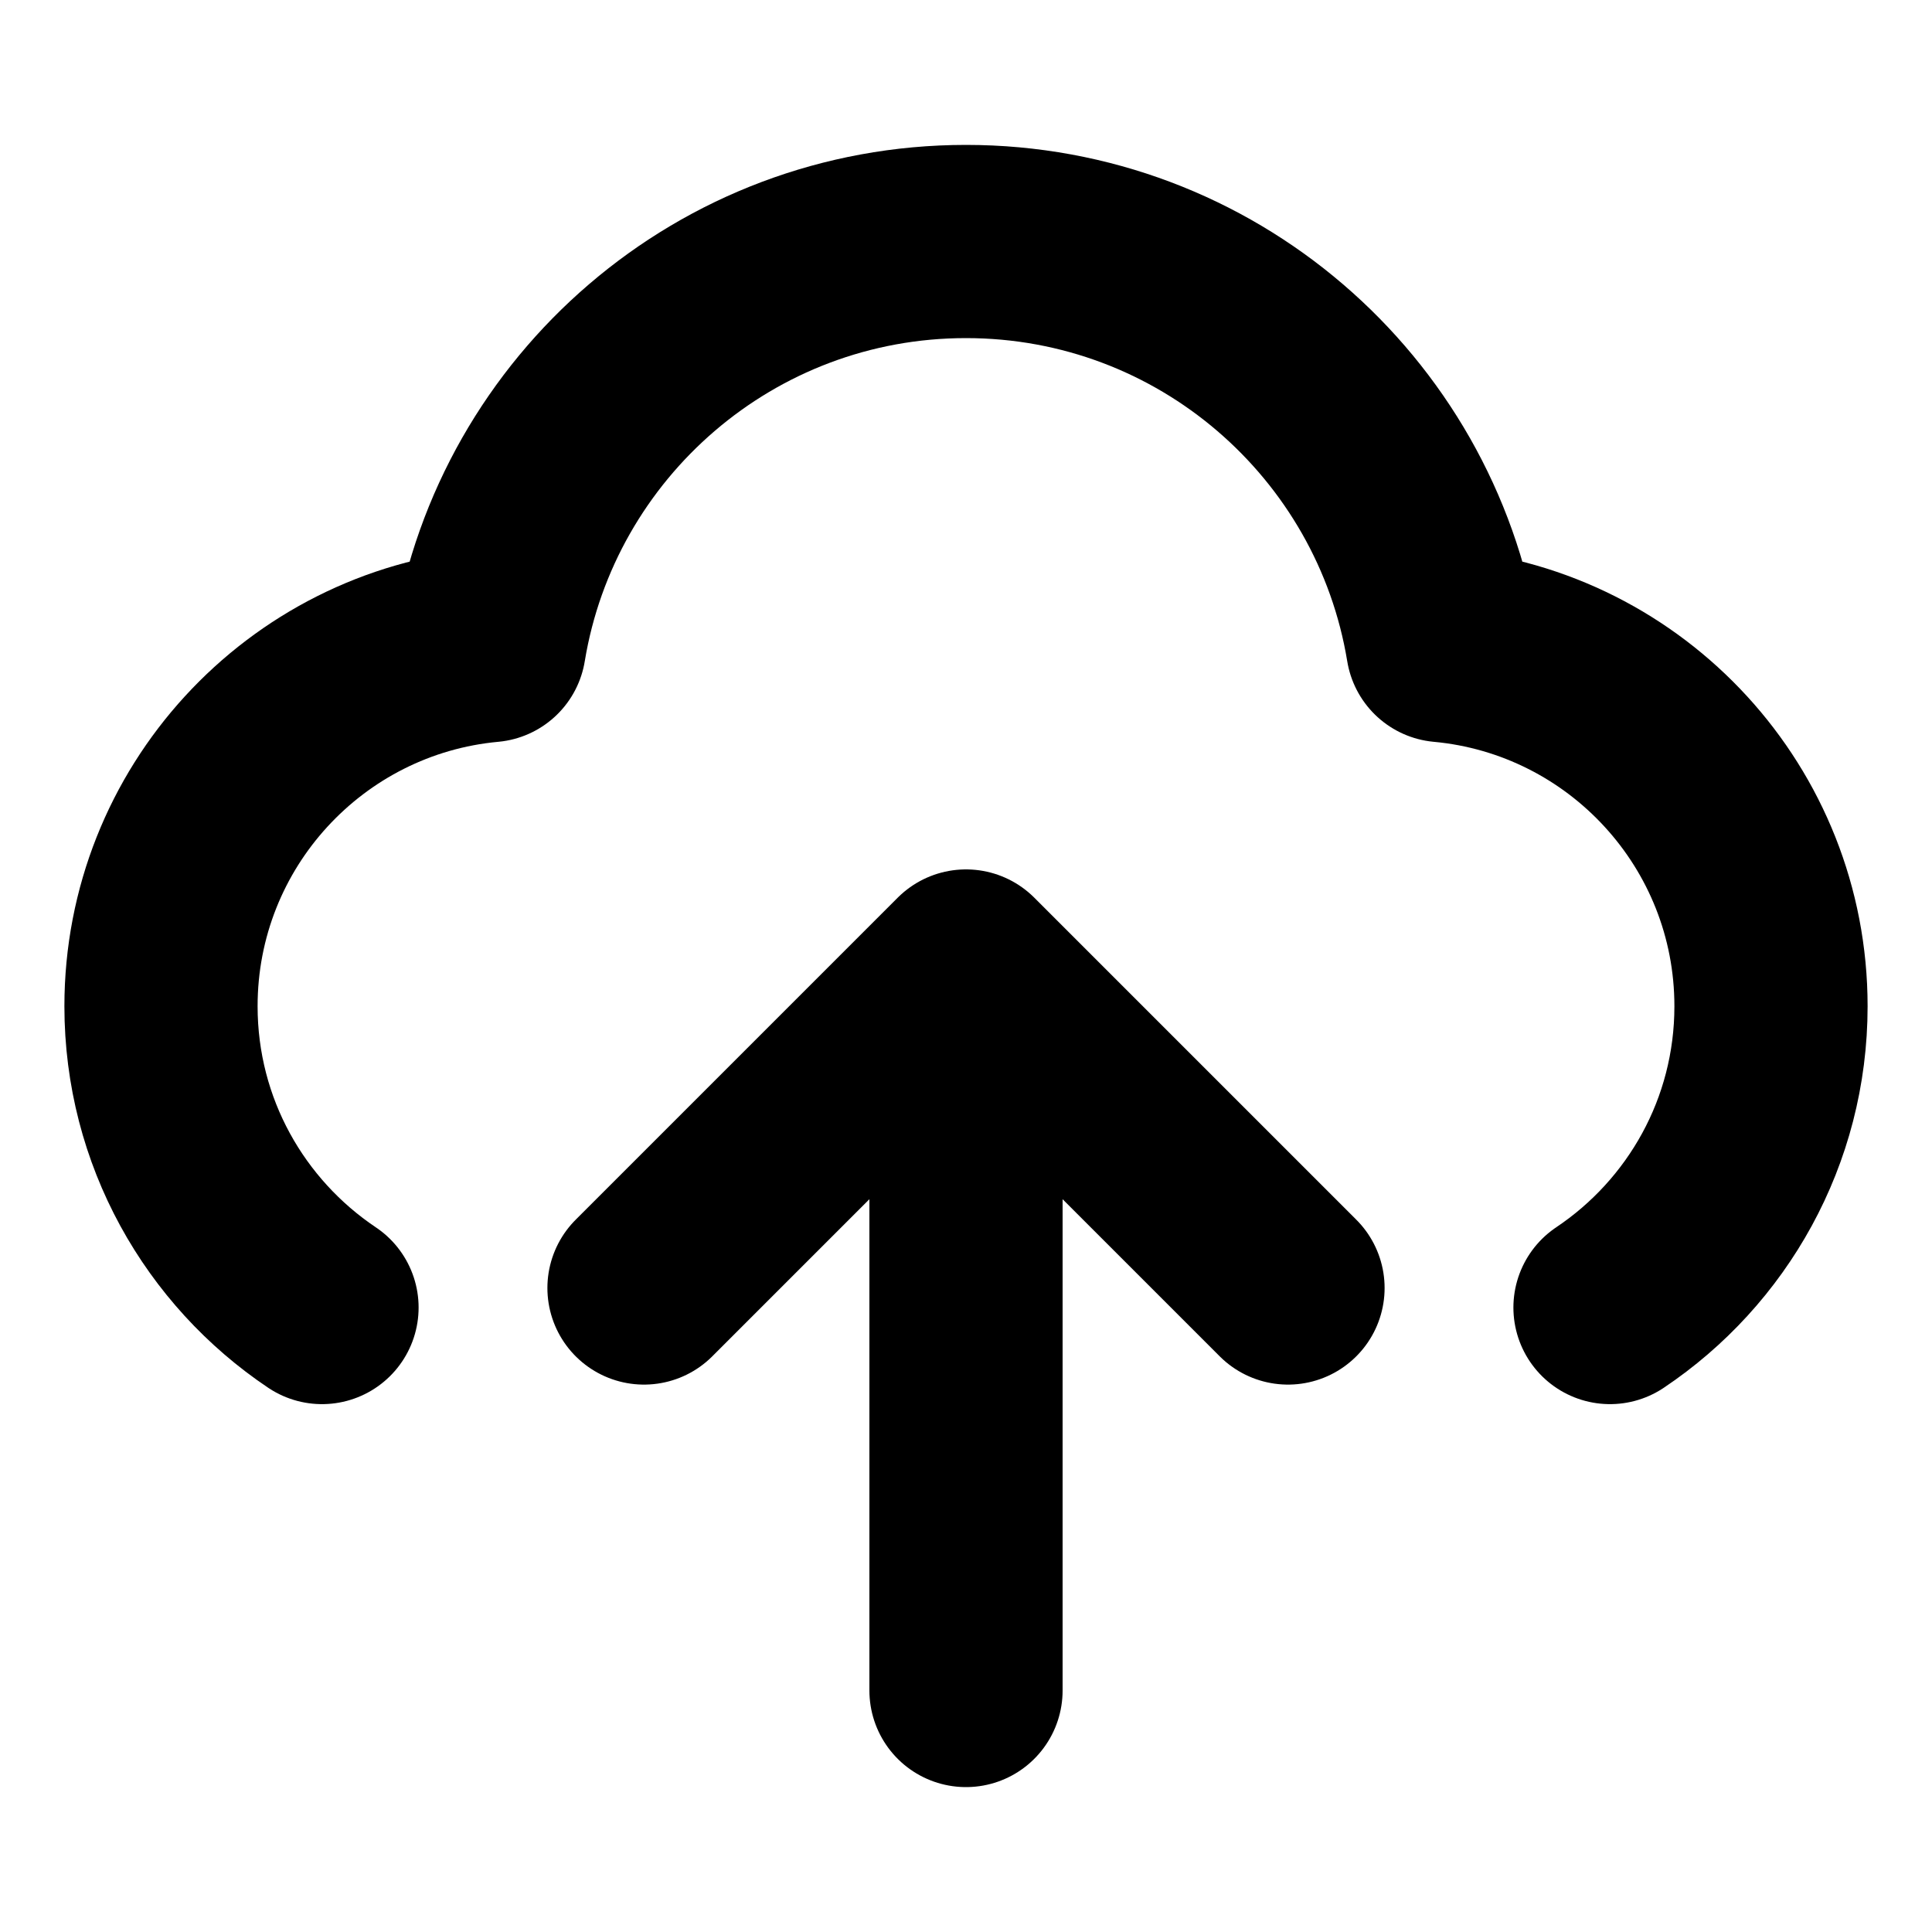 <svg viewBox="0 0 18 18" fill="none" xmlns="http://www.w3.org/2000/svg">
<path d="M3 12.182C2.096 11.576 1.5 10.545 1.5 9.375C1.5 7.617 2.844 6.173 4.56 6.015C4.911 3.879 6.765 2.25 9 2.25C11.235 2.25 13.089 3.879 13.44 6.015C15.156 6.173 16.5 7.617 16.5 9.375C16.5 10.545 15.905 11.576 15 12.182M6 12L9 9M9 9L12 12M9 9V15.75" stroke="currentColor" stroke-width="1.8" stroke-linecap="round" stroke-linejoin="round"/>
</svg>
